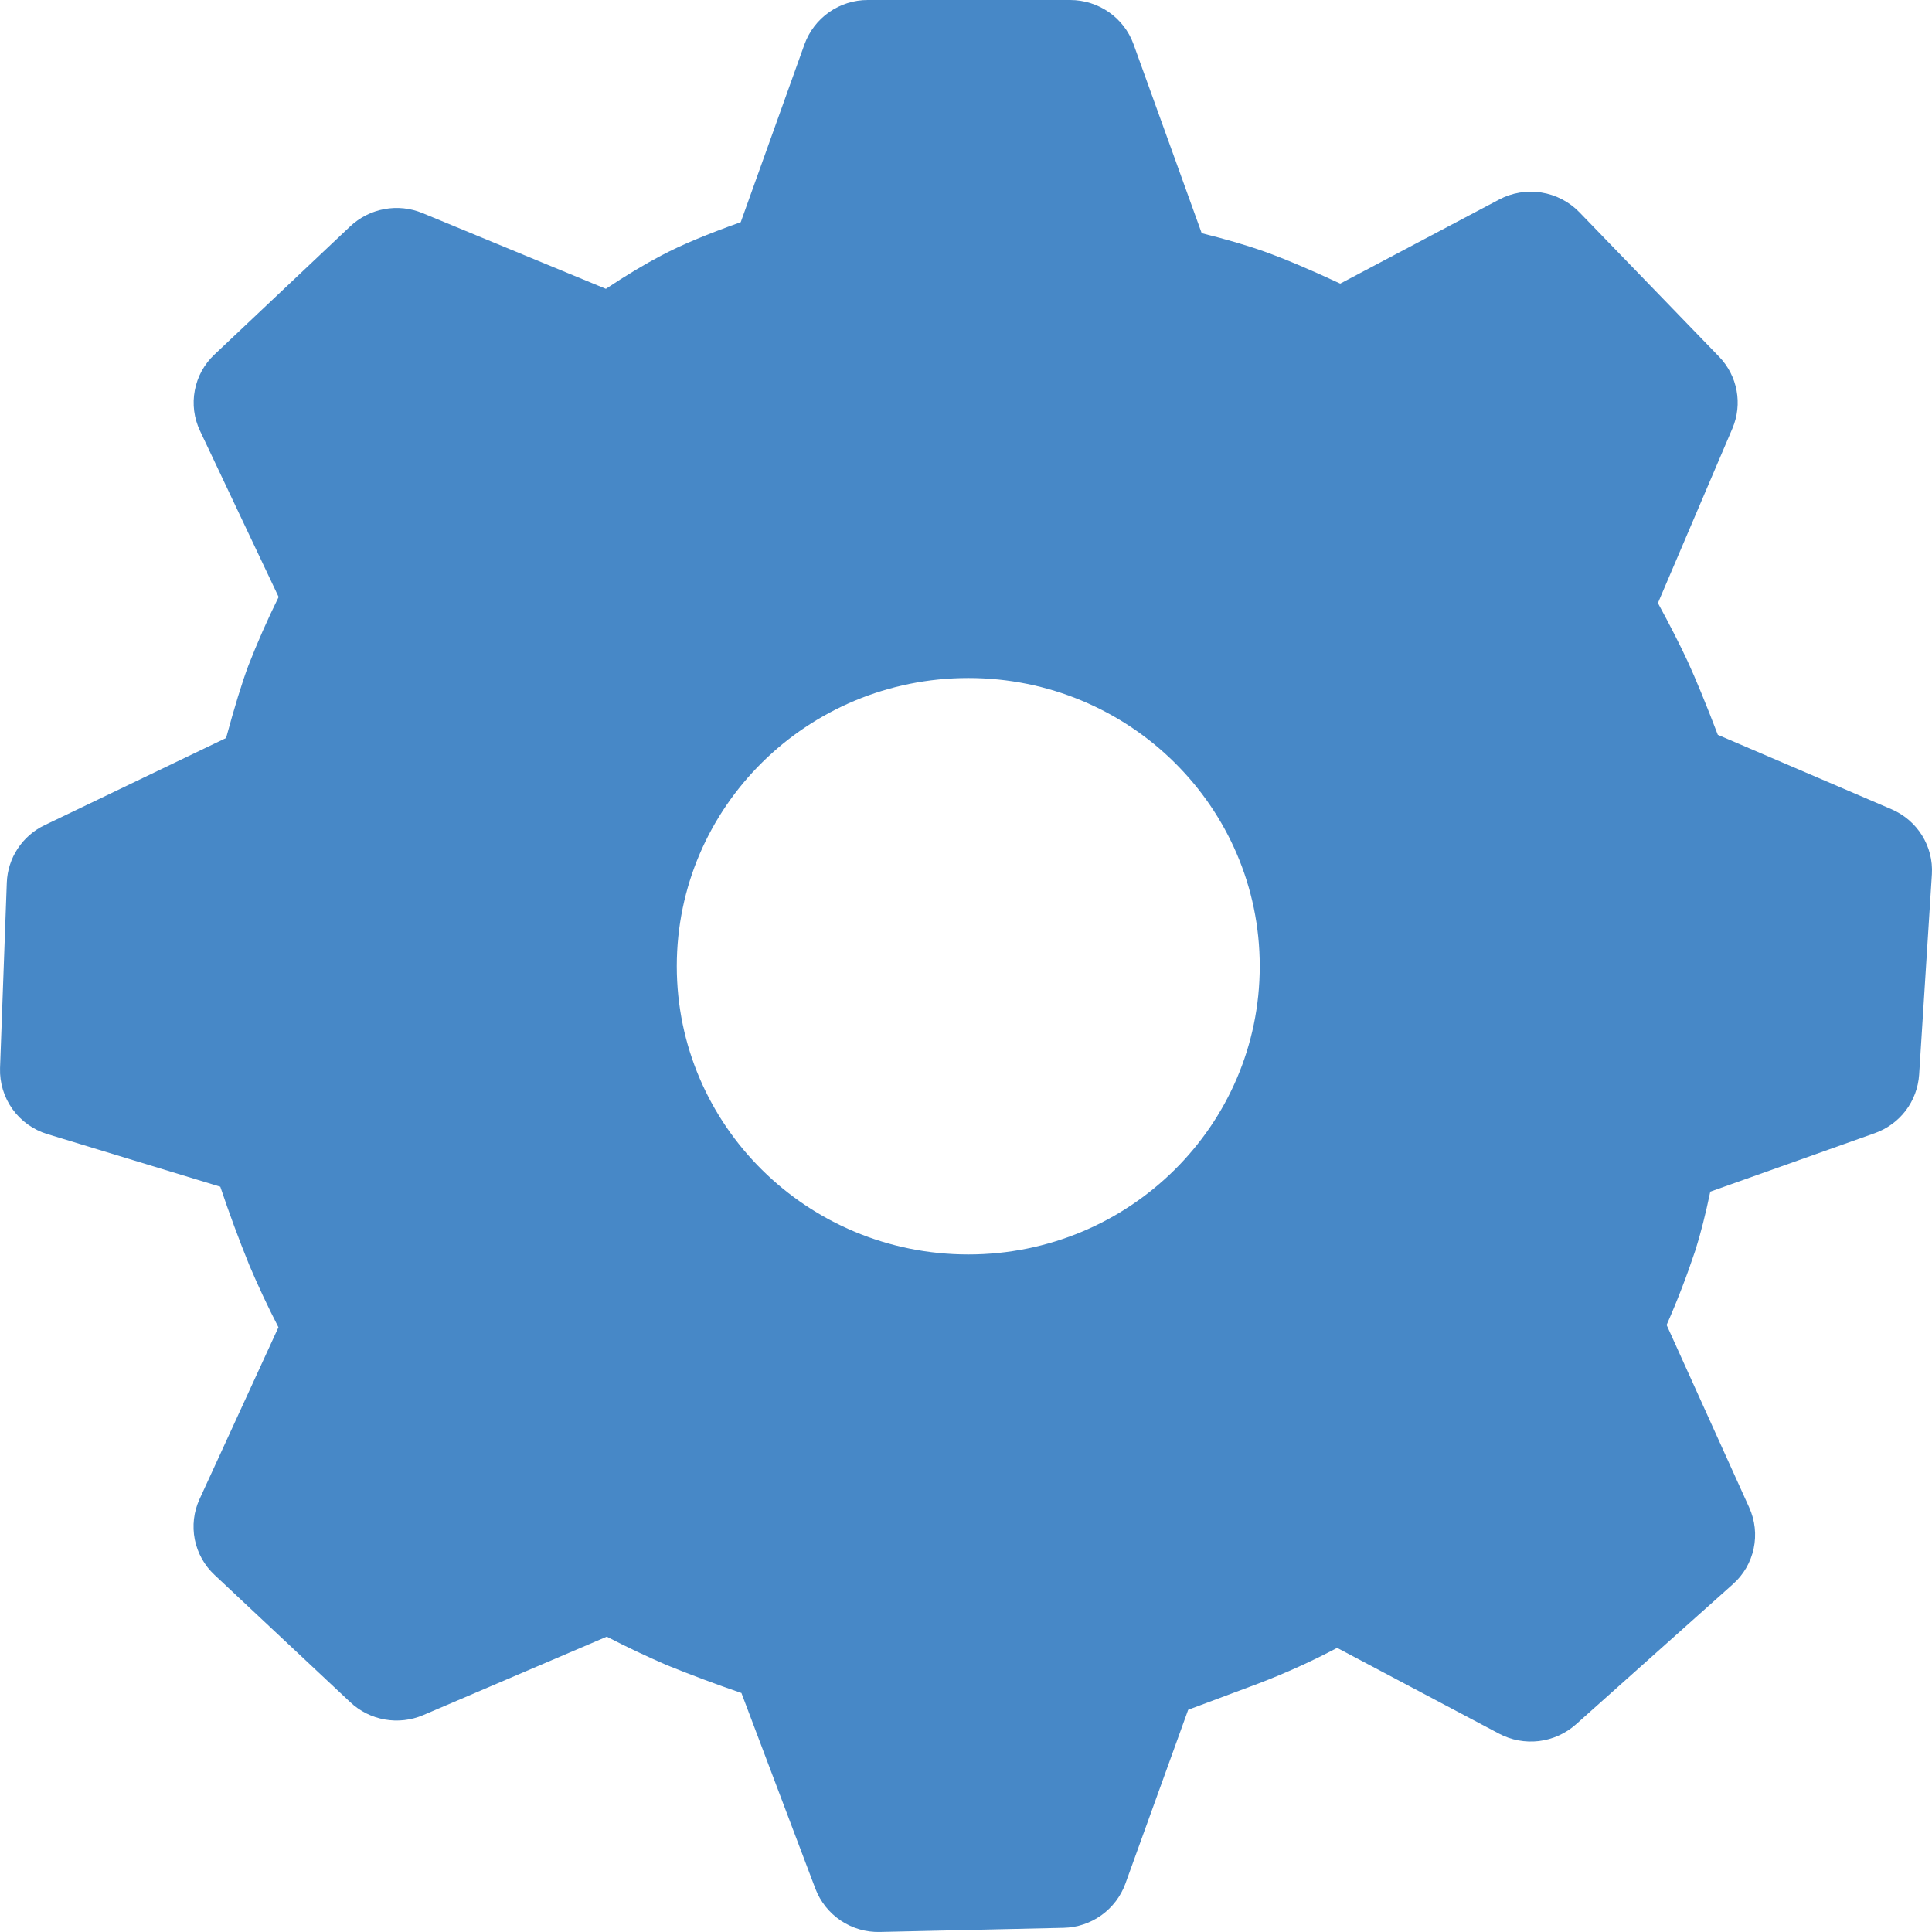 <svg width="50" height="50" viewBox="0 0 50 50" fill="none" xmlns="http://www.w3.org/2000/svg">
<path d="M27.695 4.5628e-06C28.43 4.5628e-06 29.087 0.457 29.335 1.142L31.1 6.035C31.732 6.192 32.275 6.35 32.735 6.515C33.237 6.695 33.885 6.967 34.685 7.34L38.795 5.165C39.13 4.987 39.514 4.923 39.889 4.982C40.264 5.041 40.61 5.22 40.874 5.492L44.489 9.23C44.969 9.727 45.104 10.455 44.834 11.09L42.907 15.607C43.227 16.195 43.482 16.697 43.677 17.117C43.887 17.575 44.147 18.205 44.457 19.017L48.949 20.942C49.624 21.23 50.042 21.905 49.997 22.627L49.667 27.815C49.644 28.152 49.523 28.475 49.319 28.744C49.114 29.012 48.835 29.215 48.517 29.327L44.262 30.84C44.139 31.427 44.012 31.93 43.877 32.355C43.659 33.011 43.411 33.657 43.132 34.29L45.269 39.014C45.42 39.346 45.461 39.718 45.385 40.075C45.31 40.431 45.122 40.755 44.849 40.997L40.785 44.627C40.517 44.865 40.183 45.016 39.827 45.059C39.471 45.101 39.111 45.035 38.795 44.867L34.605 42.647C33.949 42.994 33.273 43.3 32.58 43.565L30.75 44.249L29.125 48.749C29.005 49.079 28.787 49.364 28.502 49.568C28.216 49.772 27.876 49.885 27.525 49.892L22.775 49.999C22.415 50.009 22.061 49.907 21.761 49.706C21.462 49.506 21.232 49.218 21.103 48.882L19.188 43.815C18.534 43.591 17.887 43.349 17.248 43.09C16.725 42.863 16.209 42.619 15.703 42.357L10.953 44.387C10.64 44.52 10.295 44.56 9.96 44.501C9.625 44.442 9.314 44.287 9.066 44.054L5.551 40.757C5.289 40.513 5.111 40.192 5.041 39.841C4.972 39.489 5.014 39.125 5.163 38.8L7.206 34.35C6.934 33.822 6.682 33.285 6.451 32.74C6.18 32.071 5.93 31.395 5.701 30.712L1.226 29.35C0.862 29.24 0.545 29.013 0.323 28.704C0.102 28.395 -0.011 28.022 0.001 27.642L0.176 22.84C0.188 22.526 0.286 22.222 0.459 21.961C0.632 21.699 0.873 21.489 1.156 21.355L5.851 19.1C6.068 18.302 6.258 17.682 6.426 17.23C6.662 16.625 6.923 16.032 7.211 15.45L5.176 11.15C5.021 10.823 4.974 10.456 5.042 10.101C5.109 9.746 5.287 9.422 5.551 9.175L9.061 5.86C9.307 5.628 9.615 5.472 9.947 5.411C10.28 5.349 10.623 5.386 10.935 5.515L15.68 7.475C16.205 7.125 16.68 6.842 17.11 6.615C17.623 6.342 18.308 6.057 19.17 5.75L20.82 1.147C20.942 0.811 21.165 0.52 21.459 0.314C21.752 0.109 22.102 -0.001 22.46 4.5628e-06H27.695ZM25.06 17.547C20.893 17.547 17.515 20.885 17.515 25.005C17.515 29.125 20.893 32.465 25.06 32.465C29.225 32.465 32.602 29.125 32.602 25.005C32.602 20.885 29.227 17.547 25.06 17.547Z" fill="#4788C7"/>
</svg>
